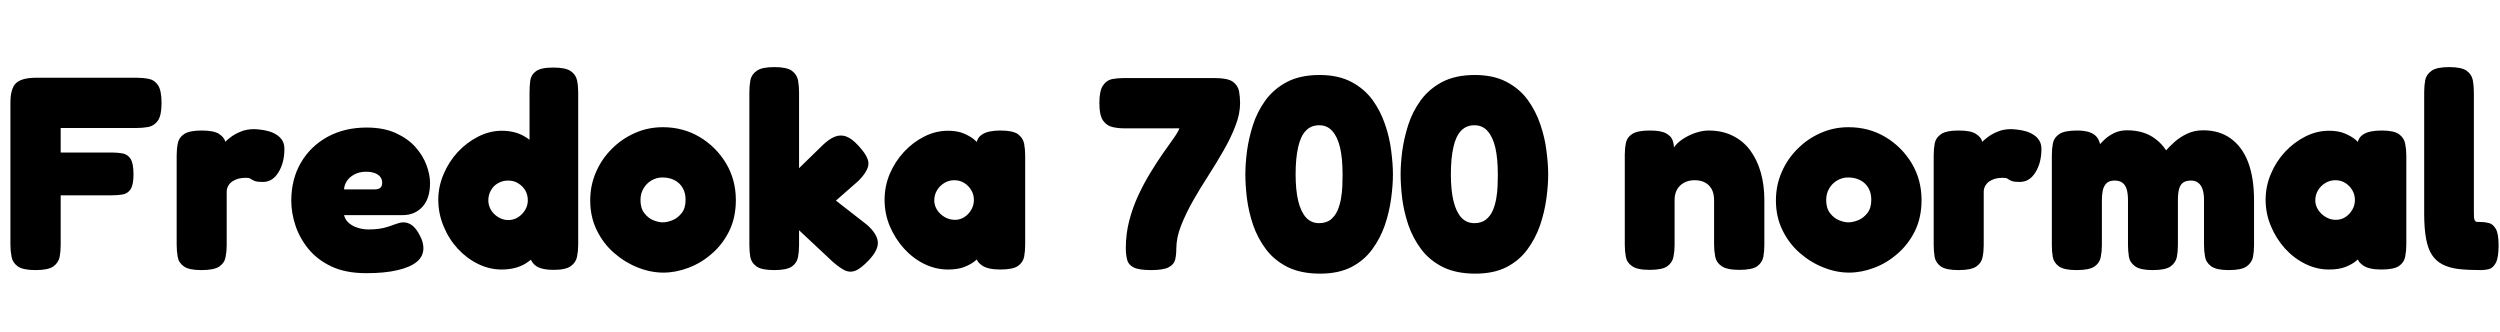 <svg xmlns="http://www.w3.org/2000/svg" xmlns:xlink="http://www.w3.org/1999/xlink" width="218.352" height="29.04"><path fill="black" d="M3.10 23.59L3.10 23.59Q2.02 23.59 1.56 23.27Q1.10 22.94 1.01 22.43Q0.91 21.91 0.91 21.38L0.91 21.38L0.91 8.98Q0.91 7.73 1.40 7.26Q1.90 6.79 3.17 6.79L3.17 6.79L11.95 6.79Q12.50 6.79 13.00 6.89Q13.49 6.98 13.80 7.44Q14.11 7.90 14.11 9.00L14.11 9.00Q14.11 10.08 13.79 10.54Q13.46 10.99 12.96 11.09Q12.46 11.18 11.90 11.18L11.90 11.18L5.30 11.18L5.30 13.32L9.72 13.32Q10.27 13.32 10.72 13.40Q11.16 13.49 11.41 13.88Q11.66 14.28 11.66 15.24L11.66 15.24Q11.66 16.15 11.40 16.54Q11.14 16.92 10.69 16.99Q10.25 17.06 9.70 17.06L9.70 17.06L5.30 17.06L5.30 21.41Q5.30 21.94 5.21 22.44Q5.11 22.94 4.66 23.27Q4.20 23.59 3.10 23.59ZM17.59 23.59L17.59 23.59Q16.51 23.59 16.06 23.27Q15.60 22.94 15.52 22.43Q15.43 21.91 15.43 21.38L15.43 21.38L15.43 13.56Q15.43 13.01 15.53 12.52Q15.62 12.02 16.08 11.71Q16.54 11.40 17.62 11.40L17.62 11.40Q18.67 11.40 19.12 11.69Q19.56 11.98 19.66 12.32Q19.75 12.67 19.75 12.86L19.75 12.86L19.37 12.72Q19.37 12.72 19.56 12.50Q19.75 12.29 20.12 12.00Q20.50 11.71 21.01 11.50Q21.53 11.28 22.18 11.28L22.18 11.28Q22.39 11.28 22.72 11.32Q23.04 11.35 23.41 11.45Q23.78 11.54 24.11 11.74Q24.43 11.93 24.64 12.24Q24.84 12.55 24.84 13.01L24.84 13.01Q24.84 14.21 24.32 15.05Q23.81 15.89 22.97 15.89L22.97 15.89Q22.51 15.89 22.32 15.83Q22.13 15.77 22.04 15.71Q21.96 15.65 21.85 15.59Q21.74 15.53 21.46 15.53L21.46 15.53Q21.10 15.53 20.80 15.61Q20.50 15.70 20.27 15.86Q20.04 16.03 19.92 16.26Q19.80 16.49 19.80 16.75L19.80 16.75L19.80 21.43Q19.80 21.96 19.70 22.46Q19.61 22.97 19.15 23.28Q18.70 23.59 17.59 23.59ZM31.99 23.86L31.99 23.86Q30.19 23.86 28.94 23.27Q27.70 22.68 26.93 21.73Q26.16 20.78 25.80 19.68Q25.44 18.58 25.44 17.54L25.44 17.54Q25.44 15.65 26.28 14.21Q27.12 12.77 28.61 11.95Q30.10 11.14 32.02 11.14L32.02 11.14Q33.50 11.14 34.56 11.62Q35.62 12.10 36.28 12.84Q36.94 13.58 37.25 14.42Q37.56 15.26 37.56 15.98L37.56 15.98Q37.56 17.35 36.89 18.07Q36.22 18.79 35.16 18.79L35.16 18.79L30.05 18.79Q30.14 19.18 30.44 19.45Q30.74 19.73 31.20 19.88Q31.66 20.04 32.18 20.04L32.18 20.04Q32.71 20.04 33.12 19.98Q33.53 19.92 33.83 19.82Q34.13 19.73 34.38 19.63Q34.63 19.54 34.84 19.48Q35.04 19.42 35.23 19.42L35.23 19.42Q35.66 19.42 36.02 19.70Q36.38 19.99 36.67 20.57L36.67 20.57Q36.84 20.88 36.91 21.16Q36.98 21.43 36.98 21.67L36.98 21.67Q36.98 22.39 36.40 22.87Q35.81 23.35 34.70 23.60Q33.60 23.86 31.99 23.86ZM30.05 16.54L30.05 16.54L32.74 16.54Q33.07 16.54 33.23 16.39Q33.38 16.25 33.38 15.96L33.38 15.96Q33.38 15.65 33.20 15.43Q33.02 15.22 32.71 15.11Q32.40 15.00 31.97 15.00L31.97 15.00Q31.39 15.00 30.96 15.23Q30.53 15.46 30.30 15.80Q30.07 16.15 30.05 16.54ZM43.82 23.54L43.82 23.54Q42.74 23.54 41.75 23.05Q40.75 22.56 39.97 21.71Q39.19 20.86 38.74 19.75Q38.28 18.65 38.28 17.45L38.28 17.45Q38.28 16.30 38.74 15.22Q39.19 14.14 39.98 13.28Q40.78 12.43 41.77 11.93Q42.77 11.42 43.82 11.42L43.82 11.42Q44.98 11.42 45.82 11.92Q46.66 12.41 47.21 13.25Q47.76 14.09 48.04 15.17Q48.31 16.25 48.34 17.40L48.34 17.40Q48.36 18.58 48.10 19.67Q47.83 20.76 47.28 21.64Q46.73 22.51 45.88 23.03Q45.02 23.54 43.82 23.54ZM44.40 19.22L44.40 19.22Q44.86 19.22 45.24 18.98Q45.62 18.74 45.86 18.35Q46.10 17.95 46.10 17.50L46.10 17.50Q46.10 17.02 45.88 16.63Q45.65 16.25 45.26 16.01Q44.88 15.77 44.38 15.77L44.38 15.77Q43.90 15.77 43.50 16.00Q43.10 16.22 42.88 16.62Q42.65 17.02 42.65 17.50L42.65 17.50Q42.65 17.95 42.89 18.35Q43.13 18.74 43.54 18.98Q43.94 19.22 44.40 19.22ZM48.34 23.57L48.34 23.57Q47.38 23.57 46.90 23.28Q46.42 22.99 46.25 22.37L46.25 22.37L46.25 8.09Q46.25 7.56 46.31 7.06Q46.37 6.55 46.80 6.23Q47.23 5.90 48.31 5.90L48.31 5.90Q49.42 5.90 49.86 6.22Q50.30 6.53 50.40 7.02Q50.50 7.51 50.50 8.06L50.50 8.06L50.50 21.38Q50.50 21.91 50.40 22.42Q50.30 22.92 49.86 23.24Q49.42 23.57 48.34 23.57ZM57.94 23.81L57.94 23.81Q56.83 23.81 55.70 23.36Q54.58 22.92 53.63 22.09Q52.68 21.26 52.12 20.10Q51.55 18.94 51.55 17.50L51.55 17.50Q51.55 16.18 52.06 15.02Q52.56 13.87 53.44 13.00Q54.31 12.12 55.45 11.62Q56.59 11.11 57.89 11.11L57.89 11.11Q59.66 11.11 61.10 11.96Q62.54 12.82 63.41 14.26Q64.27 15.70 64.27 17.47L64.27 17.47Q64.27 18.98 63.70 20.16Q63.12 21.34 62.18 22.15Q61.25 22.97 60.13 23.39Q59.02 23.81 57.94 23.81ZM57.89 19.42L57.89 19.42Q58.25 19.42 58.72 19.24Q59.18 19.06 59.53 18.62Q59.88 18.19 59.88 17.45L59.88 17.45Q59.88 16.85 59.63 16.42Q59.38 15.98 58.92 15.74Q58.46 15.50 57.86 15.50L57.86 15.50Q57.34 15.50 56.90 15.76Q56.47 16.01 56.21 16.45Q55.94 16.90 55.94 17.47L55.94 17.47Q55.94 18.19 56.28 18.62Q56.62 19.06 57.07 19.24Q57.53 19.42 57.89 19.42ZM73.01 17.52L75.72 19.63Q76.61 20.42 76.67 21.13Q76.73 21.84 75.86 22.75L75.86 22.75Q75.22 23.42 74.75 23.63Q74.28 23.83 73.82 23.63Q73.37 23.42 72.74 22.87L72.74 22.87L69.79 20.11L69.79 21.43Q69.79 21.96 69.70 22.46Q69.60 22.97 69.16 23.28Q68.71 23.59 67.61 23.59L67.61 23.59Q66.53 23.59 66.07 23.27Q65.62 22.94 65.53 22.44Q65.45 21.94 65.45 21.41L65.45 21.41L65.45 8.04Q65.45 7.49 65.54 7.00Q65.64 6.50 66.10 6.18Q66.55 5.86 67.63 5.86L67.63 5.86Q68.71 5.86 69.16 6.18Q69.60 6.50 69.70 7.01Q69.79 7.51 69.79 8.06L69.79 8.06L69.79 14.69L71.83 12.70Q72.41 12.14 72.91 11.94Q73.42 11.74 73.91 11.92Q74.40 12.10 74.95 12.70L74.95 12.70Q75.89 13.70 75.85 14.33Q75.82 14.95 74.95 15.82L74.95 15.82L73.01 17.52ZM87.36 23.54L87.36 23.54Q86.28 23.54 85.76 23.18Q85.25 22.82 85.27 22.37L85.27 22.37L85.61 22.37Q85.49 22.54 85.14 22.81Q84.79 23.09 84.22 23.32Q83.64 23.54 82.80 23.54L82.80 23.54Q81.72 23.54 80.72 23.05Q79.73 22.56 78.95 21.70Q78.17 20.83 77.71 19.74Q77.26 18.65 77.26 17.45L77.26 17.45Q77.26 16.27 77.71 15.19Q78.17 14.11 78.96 13.26Q79.75 12.41 80.74 11.92Q81.72 11.42 82.80 11.42L82.80 11.42Q83.62 11.42 84.18 11.66Q84.74 11.90 85.09 12.19Q85.44 12.48 85.56 12.67L85.56 12.67L85.30 12.67Q85.27 12.07 85.79 11.74Q86.30 11.40 87.38 11.40L87.38 11.40Q88.46 11.40 88.91 11.72Q89.35 12.05 89.45 12.55Q89.54 13.06 89.54 13.58L89.54 13.58L89.54 21.38Q89.54 21.91 89.45 22.42Q89.35 22.92 88.91 23.23Q88.46 23.54 87.36 23.54ZM83.40 19.20L83.40 19.20Q83.86 19.20 84.23 18.96Q84.60 18.72 84.83 18.32Q85.06 17.93 85.06 17.47L85.06 17.47Q85.06 16.99 84.83 16.61Q84.60 16.22 84.22 15.98Q83.83 15.74 83.35 15.74L83.35 15.74Q82.87 15.74 82.48 15.98Q82.08 16.22 81.84 16.62Q81.60 17.02 81.60 17.50L81.60 17.50Q81.60 17.95 81.85 18.34Q82.10 18.72 82.51 18.96Q82.92 19.20 83.40 19.20ZM100.54 23.59L100.54 23.59Q99.46 23.59 99 23.35Q98.54 23.11 98.44 22.67Q98.33 22.22 98.33 21.67L98.33 21.67Q98.33 20.42 98.63 19.27Q98.93 18.12 99.42 17.06Q99.91 16.01 100.48 15.08Q101.04 14.16 101.57 13.40Q102.10 12.65 102.49 12.10Q102.89 11.54 103.01 11.21L103.01 11.21L98.21 11.21Q97.68 11.21 97.18 11.10Q96.67 10.99 96.35 10.54Q96.02 10.08 96.02 9.00L96.02 9.00Q96.02 7.92 96.34 7.46Q96.65 7.01 97.12 6.91Q97.58 6.82 98.09 6.82L98.09 6.82L106.13 6.82Q107.23 6.82 107.68 7.14Q108.12 7.46 108.22 7.97Q108.31 8.47 108.31 9.02L108.31 9.02Q108.31 9.96 107.90 11.00Q107.50 12.05 106.87 13.14Q106.25 14.23 105.53 15.35Q104.81 16.46 104.18 17.57Q103.56 18.67 103.15 19.72Q102.74 20.76 102.74 21.72L102.74 21.72Q102.74 22.25 102.64 22.68Q102.53 23.11 102.06 23.35Q101.59 23.59 100.54 23.59ZM115.30 23.90L115.30 23.90Q113.62 23.90 112.45 23.32Q111.29 22.73 110.57 21.77Q109.85 20.81 109.45 19.66Q109.06 18.50 108.91 17.34Q108.77 16.18 108.77 15.22L108.77 15.22Q108.77 14.35 108.91 13.22Q109.06 12.10 109.43 10.93Q109.80 9.77 110.52 8.77Q111.24 7.78 112.40 7.16Q113.57 6.55 115.25 6.55L115.25 6.55Q116.88 6.55 118.02 7.15Q119.16 7.75 119.87 8.72Q120.58 9.70 120.97 10.86Q121.37 12.02 121.51 13.18Q121.66 14.33 121.66 15.24L121.66 15.24Q121.66 16.20 121.50 17.36Q121.34 18.53 120.95 19.68Q120.55 20.83 119.84 21.79Q119.14 22.75 118.02 23.33Q116.90 23.90 115.30 23.90ZM115.20 19.49L115.20 19.49Q115.82 19.49 116.21 19.19Q116.59 18.89 116.81 18.41Q117.02 17.93 117.12 17.36Q117.22 16.80 117.24 16.26Q117.26 15.72 117.26 15.34L117.26 15.34L117.26 15.22Q117.26 13.82 117.04 12.88Q116.81 11.93 116.36 11.44Q115.92 10.94 115.22 10.94L115.22 10.94Q114.50 10.94 114.05 11.42Q113.59 11.90 113.38 12.86Q113.16 13.82 113.16 15.24L113.16 15.24Q113.16 16.61 113.39 17.56Q113.62 18.50 114.07 19.00Q114.53 19.49 115.20 19.49ZM128.86 23.90L128.86 23.90Q127.18 23.90 126.01 23.32Q124.85 22.73 124.13 21.77Q123.41 20.81 123.01 19.66Q122.62 18.50 122.47 17.34Q122.33 16.18 122.33 15.22L122.33 15.22Q122.33 14.35 122.47 13.22Q122.62 12.10 122.99 10.93Q123.36 9.77 124.08 8.77Q124.80 7.78 125.96 7.16Q127.13 6.55 128.81 6.55L128.81 6.55Q130.44 6.55 131.58 7.15Q132.72 7.75 133.43 8.72Q134.14 9.70 134.53 10.86Q134.93 12.02 135.07 13.18Q135.22 14.33 135.22 15.24L135.22 15.24Q135.22 16.20 135.06 17.36Q134.90 18.53 134.51 19.68Q134.11 20.83 133.40 21.79Q132.70 22.75 131.58 23.33Q130.46 23.90 128.86 23.90ZM128.76 19.49L128.76 19.49Q129.38 19.49 129.77 19.19Q130.15 18.89 130.37 18.41Q130.58 17.93 130.68 17.36Q130.78 16.80 130.80 16.26Q130.82 15.72 130.82 15.34L130.82 15.34L130.82 15.22Q130.82 13.82 130.60 12.88Q130.37 11.93 129.92 11.44Q129.48 10.94 128.78 10.94L128.78 10.94Q128.06 10.94 127.61 11.42Q127.15 11.90 126.94 12.86Q126.72 13.82 126.72 15.24L126.72 15.24Q126.72 16.61 126.95 17.56Q127.18 18.50 127.63 19.00Q128.09 19.49 128.76 19.49ZM144.07 23.57L144.07 23.57Q142.99 23.57 142.54 23.24Q142.08 22.92 142.00 22.42Q141.91 21.91 141.91 21.38L141.91 21.38L141.91 13.49Q141.91 12.96 142.01 12.48Q142.10 12.00 142.56 11.70Q143.02 11.40 144.10 11.40L144.10 11.40Q145.08 11.40 145.52 11.65Q145.97 11.90 146.09 12.26Q146.21 12.62 146.20 12.92Q146.18 13.22 146.23 13.30L146.23 13.30L146.04 13.44Q146.02 13.08 146.32 12.72Q146.62 12.36 147.11 12.06Q147.60 11.76 148.16 11.58Q148.73 11.40 149.23 11.40L149.23 11.40Q150.43 11.40 151.34 11.86Q152.26 12.31 152.87 13.14Q153.48 13.97 153.79 15.07Q154.10 16.18 154.10 17.47L154.10 17.47L154.10 21.41Q154.10 21.94 154.01 22.44Q153.91 22.94 153.47 23.26Q153.02 23.57 151.92 23.57L151.92 23.57Q150.82 23.57 150.36 23.24Q149.90 22.92 149.81 22.42Q149.71 21.91 149.71 21.38L149.71 21.38L149.71 17.47Q149.71 16.92 149.51 16.54Q149.30 16.15 148.93 15.95Q148.56 15.74 148.01 15.74L148.01 15.74Q147.48 15.74 147.08 15.96Q146.69 16.18 146.47 16.56Q146.26 16.94 146.26 17.47L146.26 17.47L146.26 21.41Q146.26 21.94 146.16 22.44Q146.06 22.94 145.62 23.26Q145.18 23.57 144.07 23.57ZM161.50 23.81L161.50 23.81Q160.39 23.81 159.26 23.36Q158.14 22.92 157.19 22.09Q156.24 21.26 155.68 20.10Q155.11 18.94 155.11 17.50L155.11 17.50Q155.11 16.18 155.62 15.02Q156.12 13.87 157.00 13.00Q157.87 12.12 159.01 11.62Q160.15 11.11 161.45 11.11L161.45 11.11Q163.22 11.11 164.66 11.96Q166.10 12.82 166.97 14.26Q167.83 15.70 167.83 17.47L167.83 17.47Q167.83 18.98 167.26 20.16Q166.68 21.34 165.74 22.15Q164.81 22.97 163.69 23.39Q162.58 23.81 161.50 23.81ZM161.45 19.42L161.45 19.42Q161.81 19.42 162.28 19.24Q162.74 19.06 163.09 18.62Q163.44 18.19 163.44 17.45L163.44 17.45Q163.44 16.85 163.19 16.42Q162.94 15.98 162.48 15.74Q162.02 15.50 161.42 15.50L161.42 15.50Q160.90 15.50 160.46 15.76Q160.03 16.01 159.77 16.45Q159.50 16.90 159.50 17.47L159.50 17.47Q159.50 18.19 159.84 18.62Q160.18 19.06 160.63 19.24Q161.09 19.42 161.45 19.42ZM171.05 23.59L171.05 23.59Q169.97 23.59 169.51 23.27Q169.06 22.94 168.97 22.43Q168.89 21.91 168.89 21.38L168.89 21.38L168.89 13.56Q168.89 13.01 168.98 12.52Q169.08 12.02 169.54 11.71Q169.99 11.40 171.07 11.40L171.07 11.40Q172.13 11.40 172.57 11.69Q173.02 11.98 173.11 12.32Q173.21 12.67 173.21 12.86L173.21 12.86L172.82 12.72Q172.82 12.72 173.02 12.50Q173.21 12.29 173.58 12.00Q173.95 11.71 174.47 11.50Q174.98 11.28 175.63 11.28L175.63 11.28Q175.85 11.28 176.17 11.32Q176.50 11.35 176.87 11.45Q177.24 11.54 177.56 11.74Q177.89 11.93 178.09 12.24Q178.30 12.55 178.30 13.01L178.30 13.01Q178.30 14.21 177.78 15.05Q177.26 15.89 176.42 15.89L176.42 15.89Q175.97 15.89 175.78 15.83Q175.58 15.77 175.50 15.71Q175.42 15.65 175.31 15.59Q175.20 15.53 174.91 15.53L174.91 15.53Q174.55 15.53 174.25 15.61Q173.95 15.70 173.72 15.86Q173.50 16.03 173.38 16.26Q173.26 16.49 173.26 16.75L173.26 16.75L173.26 21.43Q173.26 21.96 173.16 22.46Q173.06 22.97 172.61 23.28Q172.15 23.59 171.05 23.59ZM181.37 23.59L181.37 23.59Q180.29 23.59 179.83 23.27Q179.38 22.94 179.29 22.44Q179.21 21.94 179.21 21.41L179.21 21.41L179.21 13.56Q179.21 13.01 179.30 12.52Q179.40 12.02 179.86 11.71Q180.31 11.40 181.42 11.40L181.42 11.40Q182.50 11.40 182.99 11.82Q183.48 12.24 183.48 13.18L183.48 13.18L183.07 13.06Q183.07 13.06 183.25 12.80Q183.43 12.55 183.78 12.22Q184.13 11.88 184.63 11.63Q185.14 11.38 185.78 11.38L185.78 11.38Q186.53 11.38 187.15 11.57Q187.78 11.76 188.29 12.16Q188.81 12.55 189.19 13.13L189.19 13.13Q189.46 12.82 189.91 12.41Q190.37 12.00 191.00 11.69Q191.64 11.38 192.43 11.38L192.43 11.38Q193.85 11.38 194.84 12.10Q195.84 12.82 196.36 14.18Q196.87 15.55 196.87 17.50L196.87 17.50L196.87 21.41Q196.87 21.94 196.78 22.44Q196.68 22.94 196.22 23.27Q195.77 23.59 194.66 23.59L194.66 23.59Q193.58 23.59 193.13 23.26Q192.67 22.92 192.59 22.42Q192.50 21.91 192.50 21.38L192.50 21.38L192.50 17.47Q192.50 16.90 192.37 16.52Q192.24 16.15 191.99 15.96Q191.74 15.77 191.35 15.77L191.35 15.77Q190.94 15.77 190.69 15.94Q190.44 16.10 190.33 16.48Q190.22 16.85 190.22 17.50L190.22 17.50L190.22 21.41Q190.22 21.94 190.13 22.44Q190.03 22.94 189.58 23.27Q189.12 23.59 188.02 23.59L188.02 23.59Q186.94 23.59 186.48 23.26Q186.02 22.92 185.94 22.42Q185.86 21.91 185.86 21.38L185.86 21.38L185.86 17.47Q185.86 16.90 185.74 16.51Q185.62 16.13 185.36 15.95Q185.11 15.77 184.70 15.77L184.70 15.77Q184.22 15.77 183.98 16.01Q183.74 16.25 183.66 16.63Q183.58 17.02 183.58 17.47L183.58 17.47L183.58 21.43Q183.58 21.96 183.48 22.46Q183.38 22.97 182.93 23.28Q182.47 23.59 181.37 23.59ZM207.98 23.54L207.98 23.54Q206.90 23.54 206.39 23.18Q205.87 22.82 205.90 22.37L205.90 22.37L206.23 22.37Q206.11 22.54 205.76 22.81Q205.42 23.09 204.84 23.32Q204.26 23.54 203.42 23.54L203.42 23.54Q202.34 23.54 201.35 23.05Q200.35 22.56 199.57 21.70Q198.79 20.83 198.34 19.74Q197.88 18.65 197.88 17.45L197.88 17.45Q197.88 16.27 198.34 15.19Q198.79 14.11 199.58 13.26Q200.38 12.41 201.36 11.92Q202.34 11.42 203.42 11.42L203.42 11.42Q204.24 11.42 204.80 11.66Q205.37 11.90 205.72 12.19Q206.06 12.48 206.18 12.67L206.18 12.67L205.92 12.67Q205.90 12.07 206.41 11.74Q206.93 11.40 208.01 11.40L208.01 11.40Q209.09 11.40 209.53 11.72Q209.98 12.05 210.07 12.55Q210.17 13.06 210.17 13.58L210.17 13.58L210.17 21.38Q210.17 21.91 210.07 22.42Q209.98 22.92 209.53 23.23Q209.09 23.54 207.98 23.54ZM204.02 19.20L204.02 19.20Q204.48 19.20 204.85 18.96Q205.22 18.72 205.45 18.32Q205.68 17.93 205.68 17.47L205.68 17.47Q205.68 16.99 205.45 16.61Q205.22 16.22 204.84 15.98Q204.46 15.74 203.98 15.74L203.98 15.74Q203.50 15.74 203.10 15.98Q202.70 16.22 202.46 16.62Q202.22 17.02 202.22 17.50L202.22 17.50Q202.22 17.95 202.48 18.34Q202.73 18.72 203.14 18.96Q203.54 19.20 204.02 19.20ZM216.70 23.59L216.70 23.59Q215.59 23.59 214.76 23.50Q213.94 23.40 213.36 23.11Q212.78 22.82 212.42 22.28Q212.06 21.74 211.90 20.87Q211.73 19.99 211.73 18.67L211.73 18.67L211.73 8.04Q211.73 7.49 211.82 7.00Q211.92 6.50 212.38 6.18Q212.83 5.86 213.91 5.86L213.91 5.86Q214.99 5.86 215.44 6.18Q215.88 6.50 215.98 7.01Q216.07 7.51 216.07 8.06L216.07 8.06L216.07 18.41Q216.07 18.77 216.08 18.97Q216.10 19.18 216.16 19.27Q216.22 19.37 216.35 19.38Q216.48 19.39 216.72 19.39L216.72 19.39Q217.03 19.39 217.38 19.48Q217.73 19.56 217.98 19.98Q218.23 20.40 218.23 21.43L218.23 21.43Q218.23 22.51 217.98 22.97Q217.73 23.42 217.37 23.51Q217.01 23.59 216.70 23.59Z"/></svg>